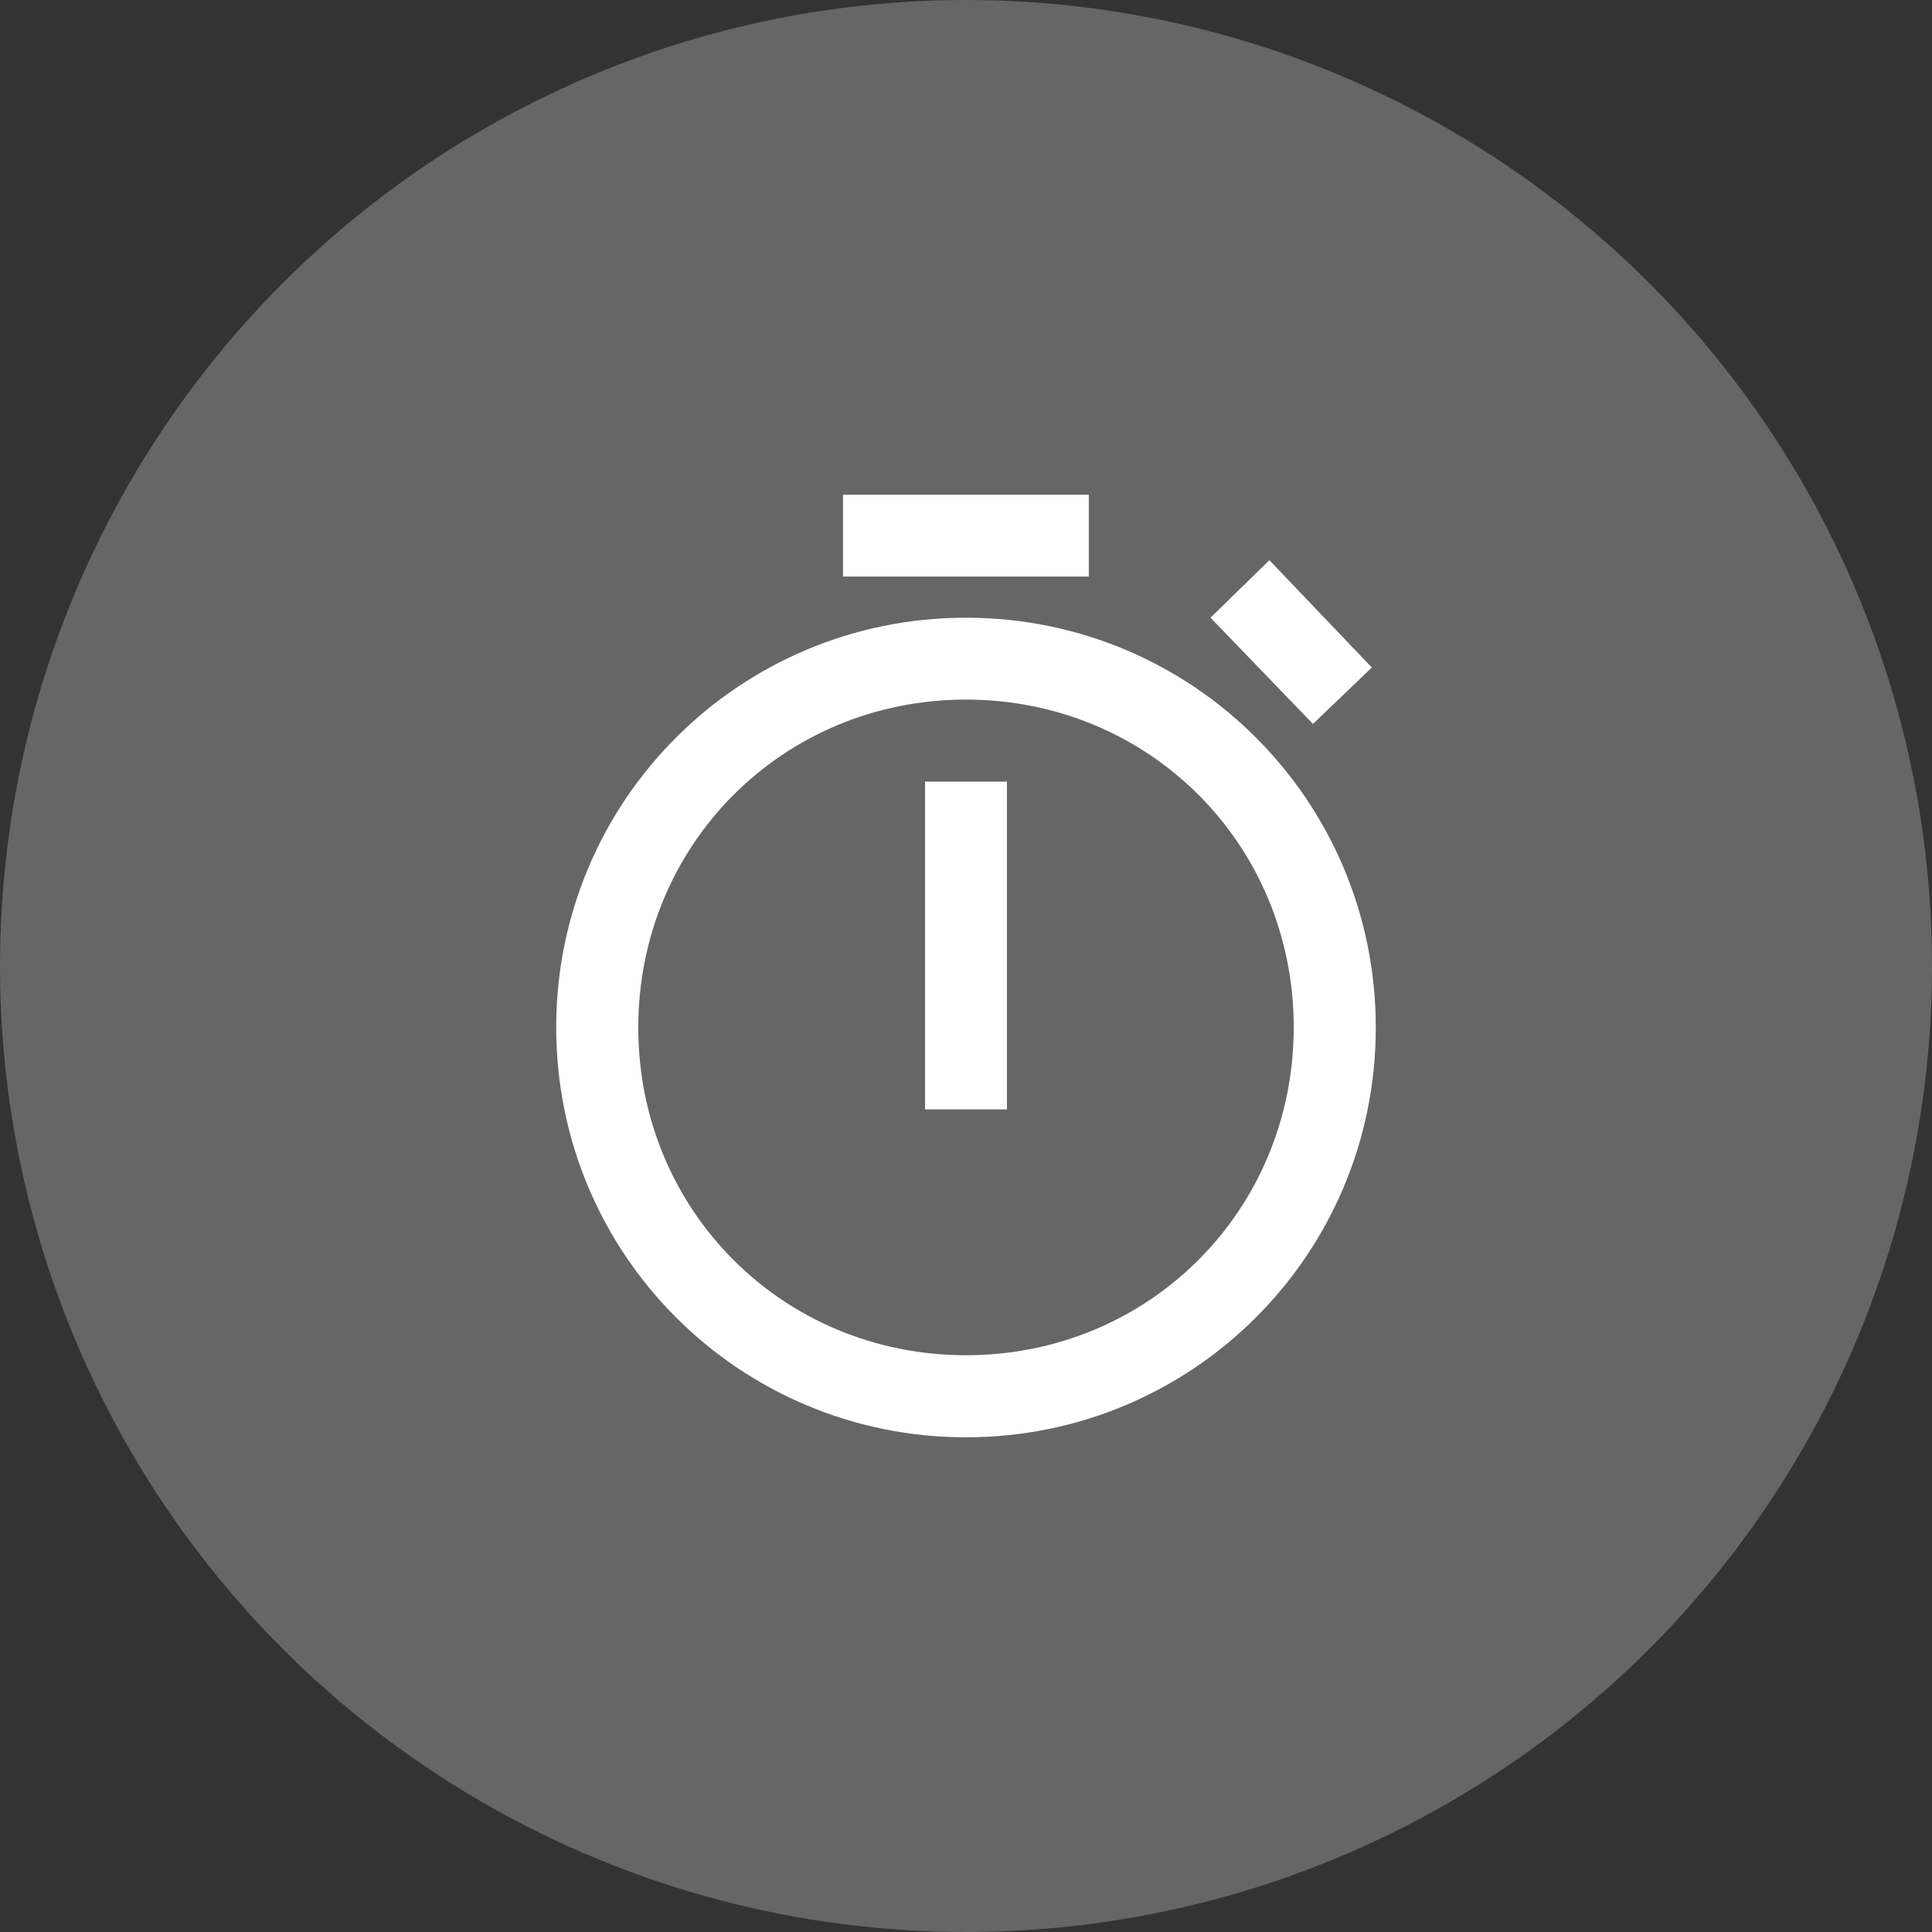 <?xml version="1.0" encoding="utf-8"?>
<!-- Generator: Adobe Illustrator 21.0.2, SVG Export Plug-In . SVG Version: 6.00 Build 0)  -->
<svg version="1.2" baseProfile="tiny" id="Capa_1" xmlns="http://www.w3.org/2000/svg" xmlns:xlink="http://www.w3.org/1999/xlink"
	 x="0px" y="0px" viewBox="0 0 1024 1024" xml:space="preserve">
<rect x="0" y="0" width="1024" height="1024" fill="#333333" stroke="none"/>
<circle fill="#666666" cx="512" cy="512" r="512"/>
<path fill="#FFFFFF" d="M446.8,262.2v43.4h130.3v-43.4H446.8z M672.8,296.9l-31.2,30.5l54.3,56.3l31.2-29.9L672.8,296.9z M512,327.4
	c-120.2,0-217.2,97-217.2,217.2s97,217.2,217.2,217.2s217.2-97,217.2-217.2S632.2,327.4,512,327.4z M512,370.8
	c97,0,173.7,76.7,173.7,173.7S609,718.3,512,718.3s-173.7-76.7-173.7-173.7S415,370.8,512,370.8z M490.3,414.3V588h43.4V414.3H490.3
	z"/>
</svg>
